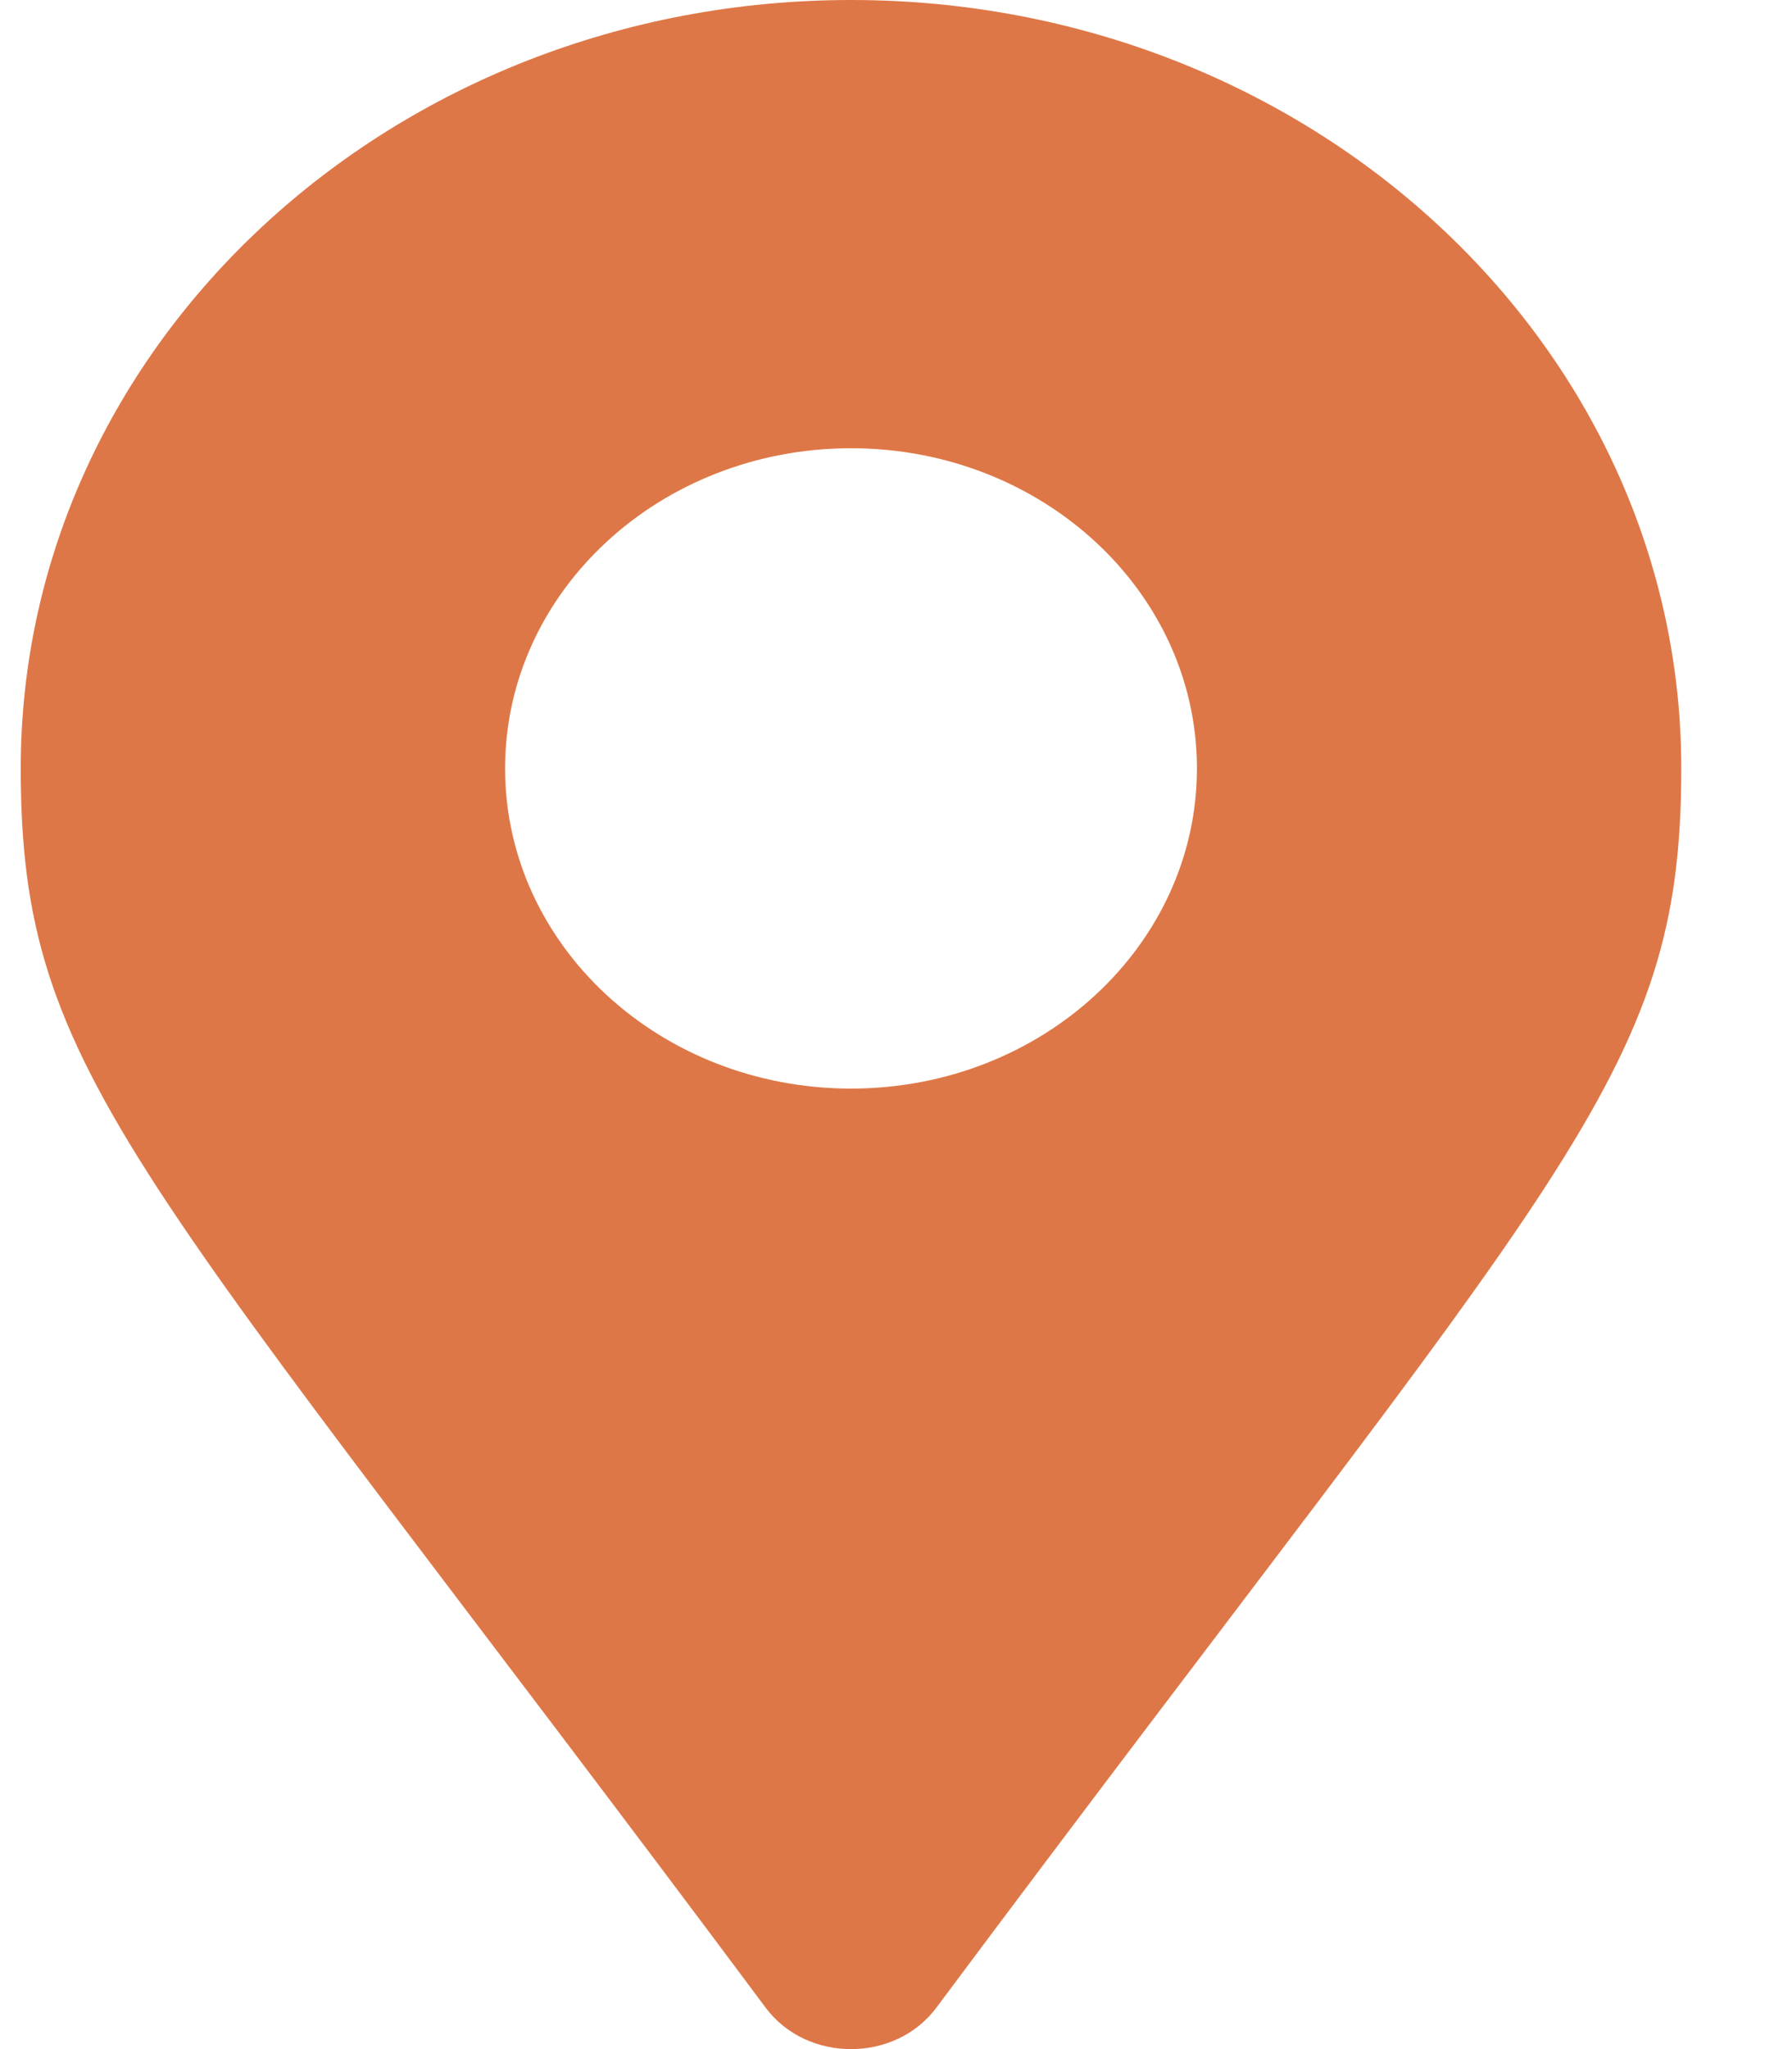 <svg width="14" height="16" viewBox="0 0 14 16" fill="none" xmlns="http://www.w3.org/2000/svg">
<path d="M5.982 15.677C1.073 9.095 0.162 8.419 0.162 6C0.162 2.686 3.066 0 6.649 0C10.231 0 13.135 2.686 13.135 6C13.135 8.419 12.224 9.095 7.315 15.677C6.993 16.108 6.304 16.108 5.982 15.677ZM6.649 8.5C8.141 8.5 9.351 7.381 9.351 6C9.351 4.619 8.141 3.5 6.649 3.5C5.156 3.5 3.946 4.619 3.946 6C3.946 7.381 5.156 8.5 6.649 8.5Z" fill="#DE7747"/>
</svg>

